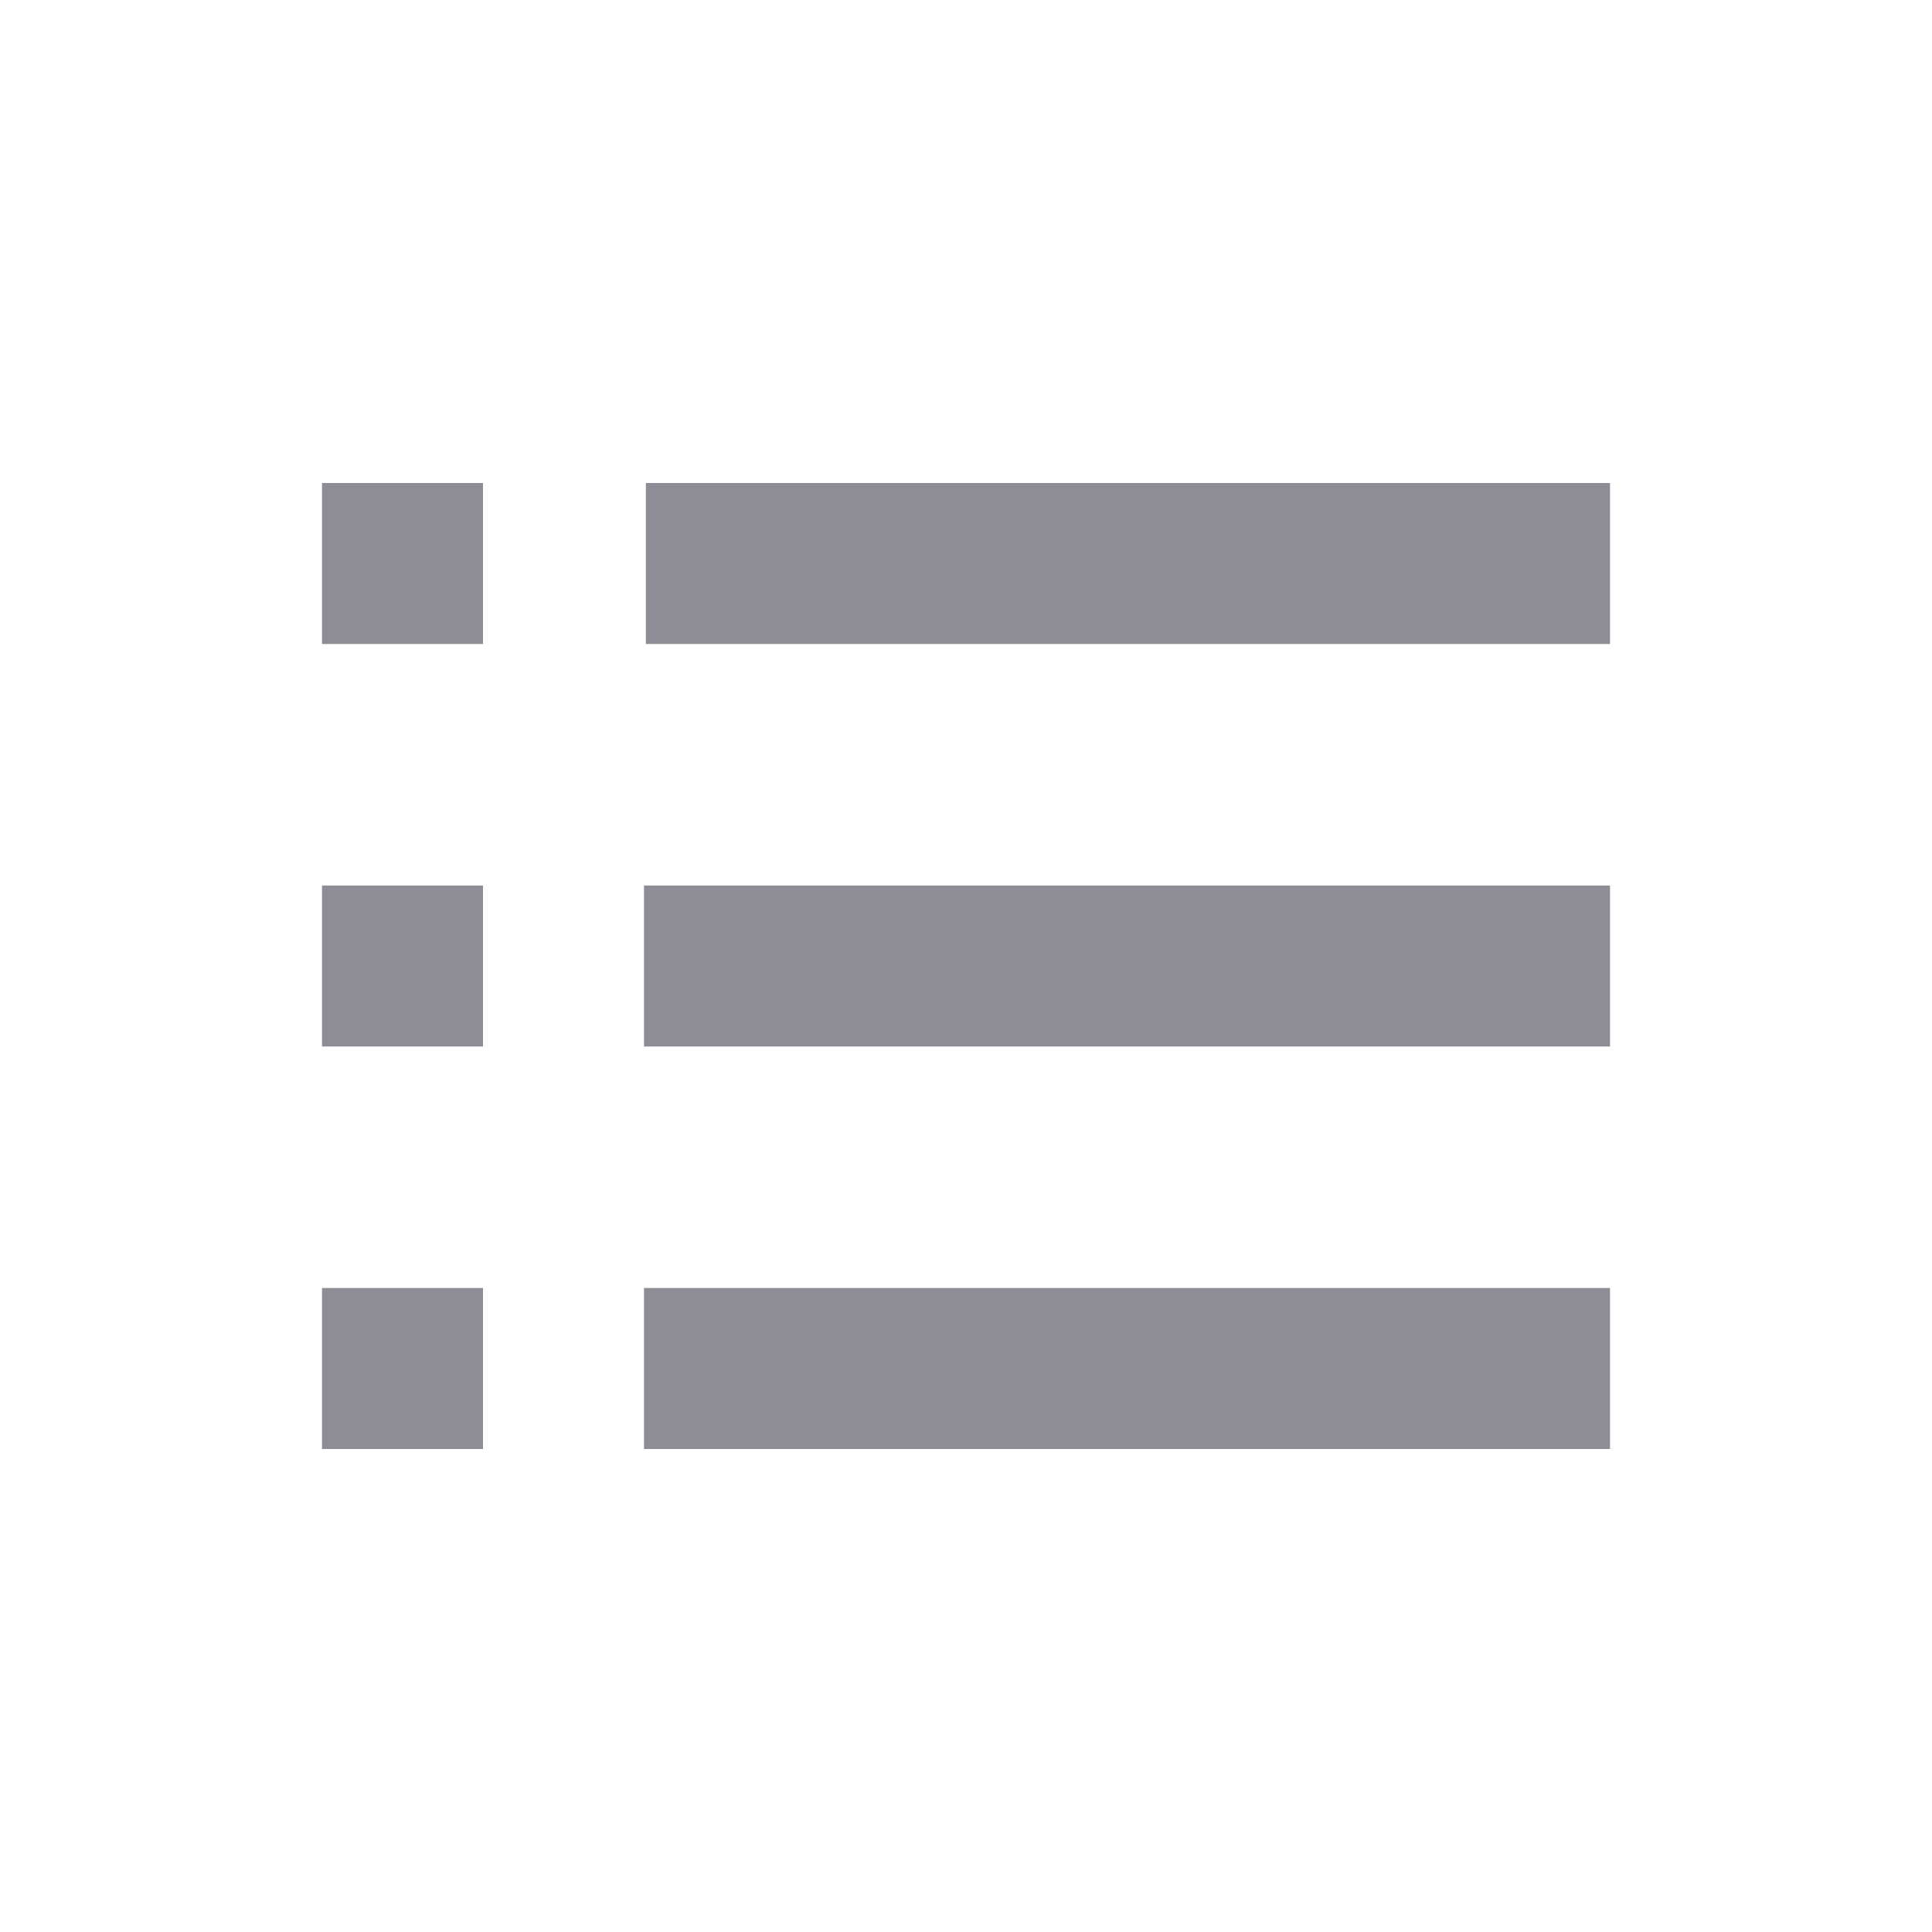 <svg width="24" height="24" viewBox="0 0 24 24" fill="none" xmlns="http://www.w3.org/2000/svg">
<path d="M4 6H6V8H4V6ZM4 11H6V13H4V11ZM4 16H6V18H4V16ZM20 8V6H18.8H9.2H8.023V8H9.2H18.8H20ZM8 11H20V13H8V11ZM8 16H20V18H8V16Z" fill="#8E8C94"/>
</svg>
